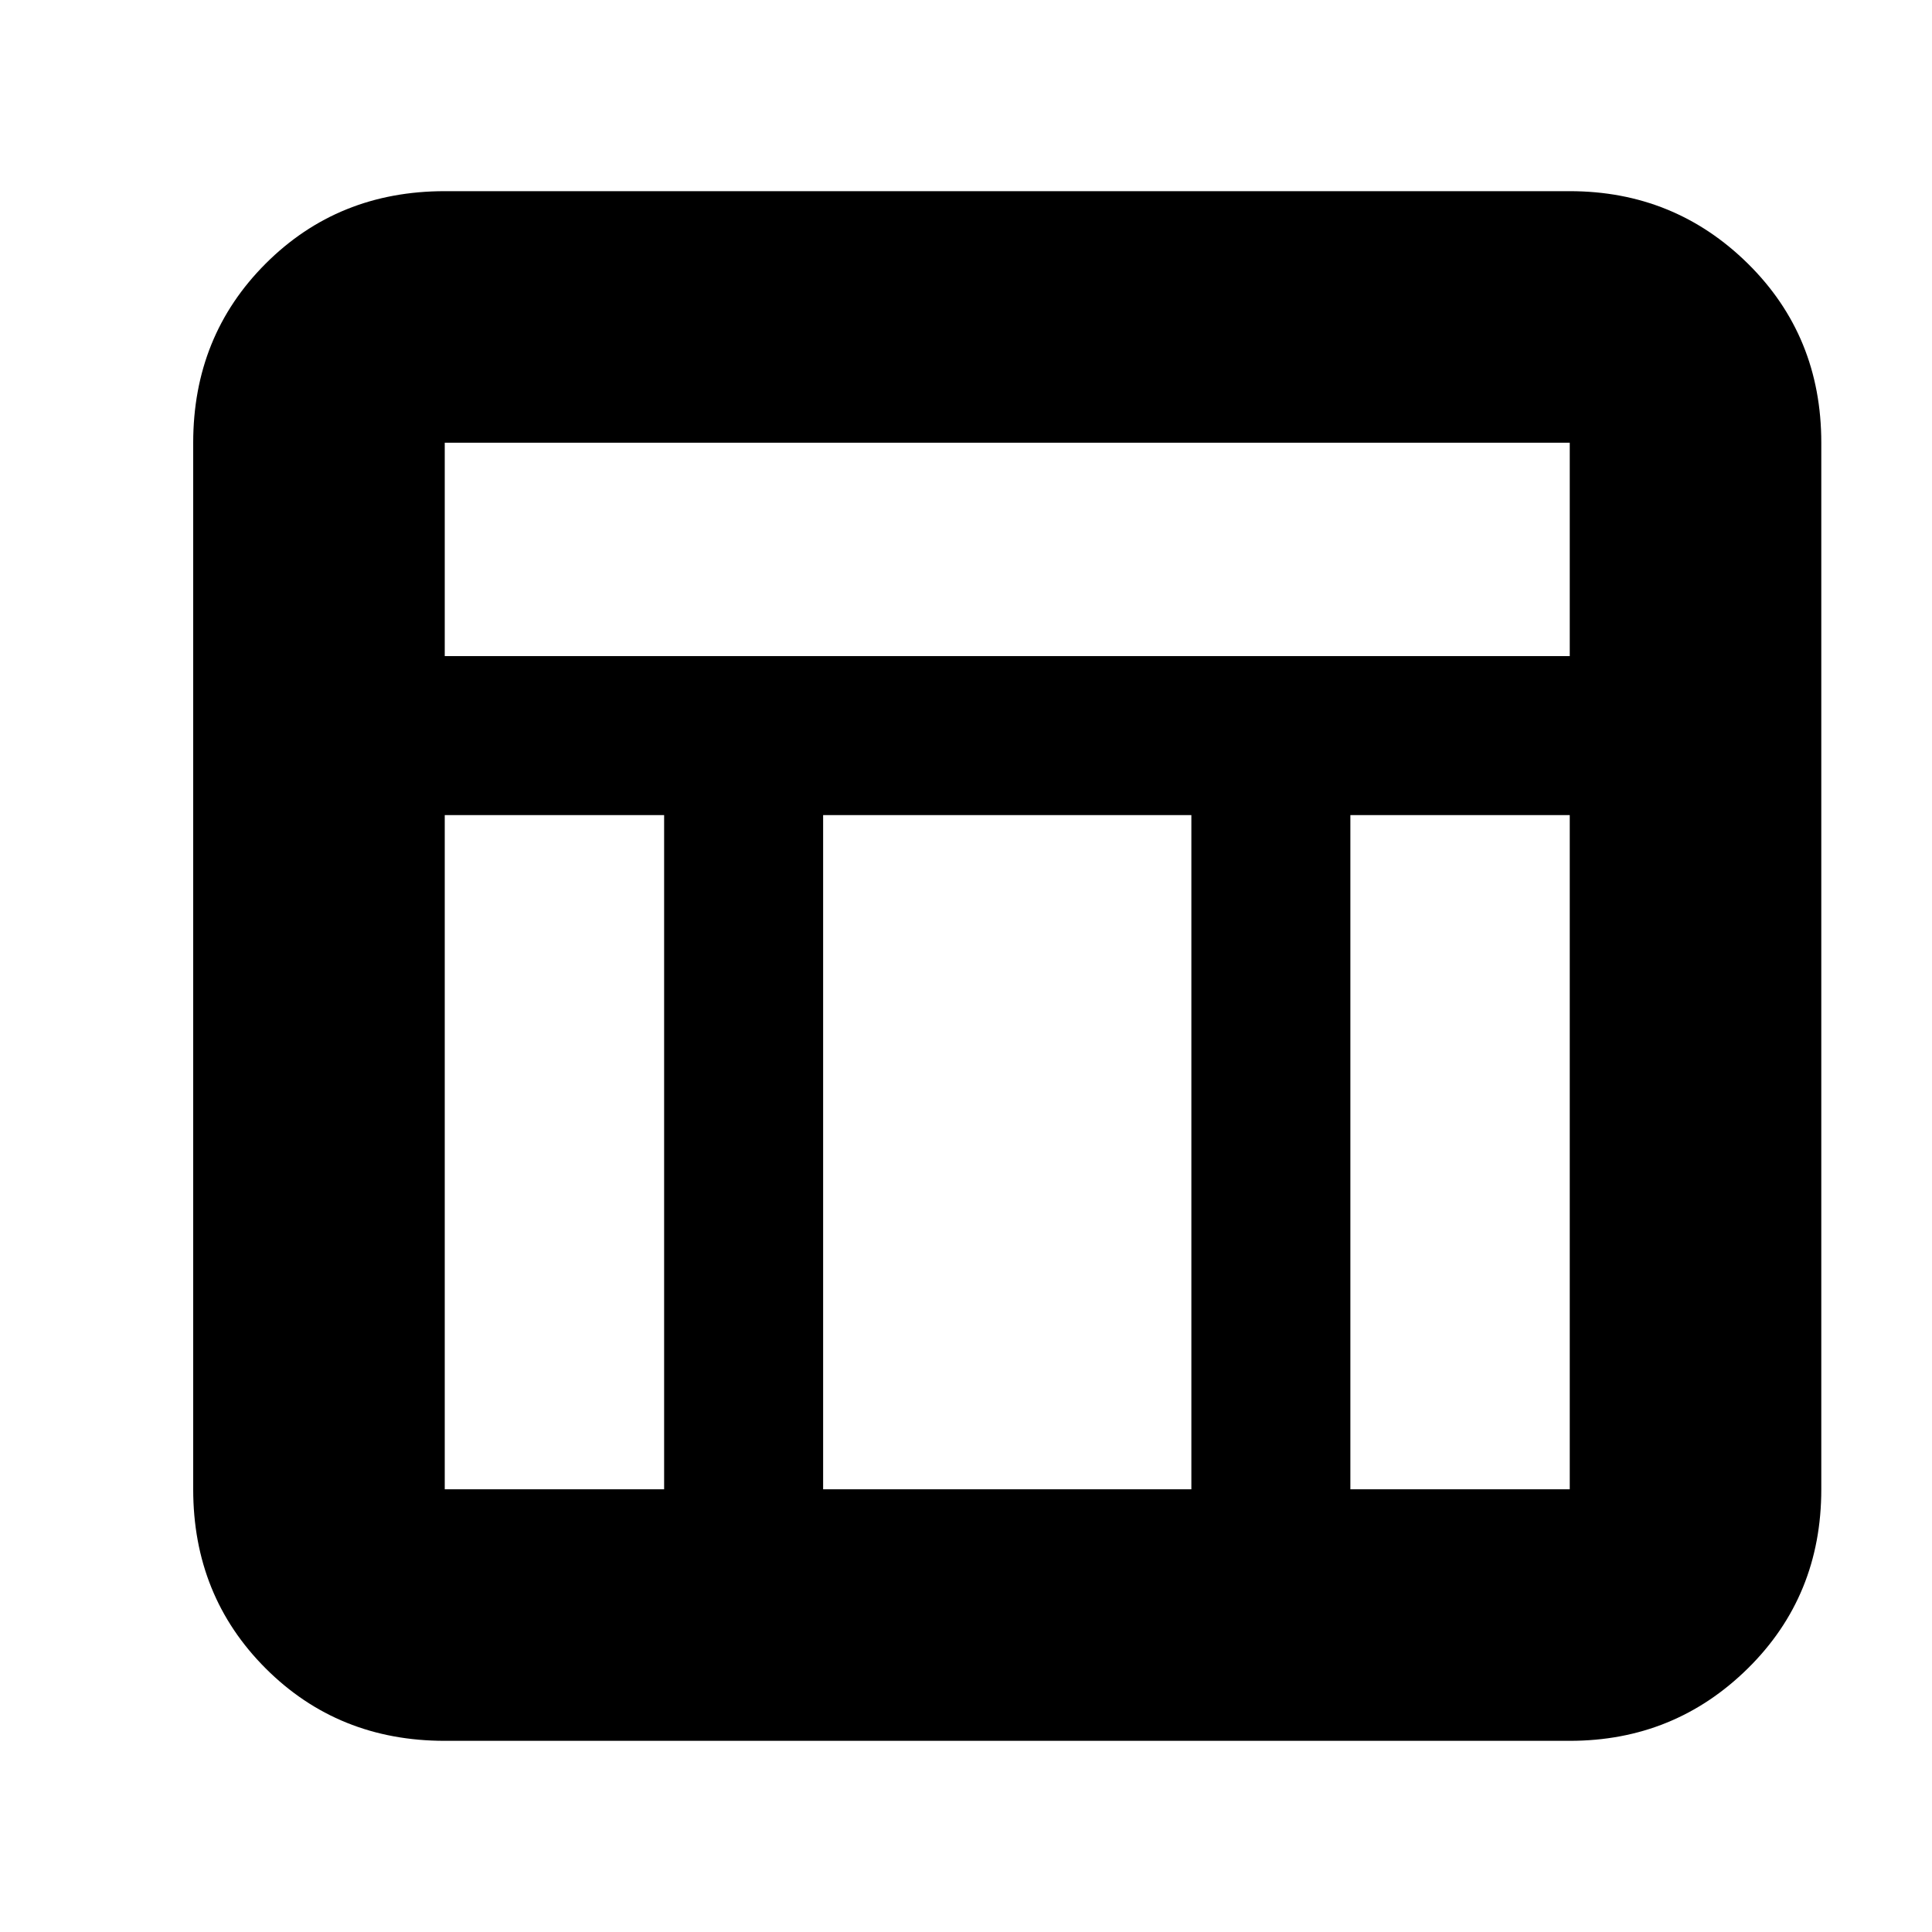 <svg xmlns="http://www.w3.org/2000/svg" height="20" width="20"><path d="M16.25 18.021H4.604Q3.5 18.021 2.75 17.271Q2 16.521 2 15.417V4.583Q2 3.479 2.75 2.729Q3.5 1.979 4.604 1.979H16.25Q17.333 1.979 18.094 2.729Q18.854 3.479 18.854 4.583V15.417Q18.854 16.521 18.094 17.271Q17.333 18.021 16.25 18.021ZM4.604 6.792H16.25V4.583Q16.25 4.583 16.25 4.583Q16.25 4.583 16.25 4.583H4.604Q4.604 4.583 4.604 4.583Q4.604 4.583 4.604 4.583ZM6.875 8.438H4.604V15.417Q4.604 15.417 4.604 15.417Q4.604 15.417 4.604 15.417H6.875ZM13.979 8.438V15.417H16.25Q16.25 15.417 16.25 15.417Q16.25 15.417 16.25 15.417V8.438ZM12.333 8.438H8.521V15.417H12.333Z"/></svg>